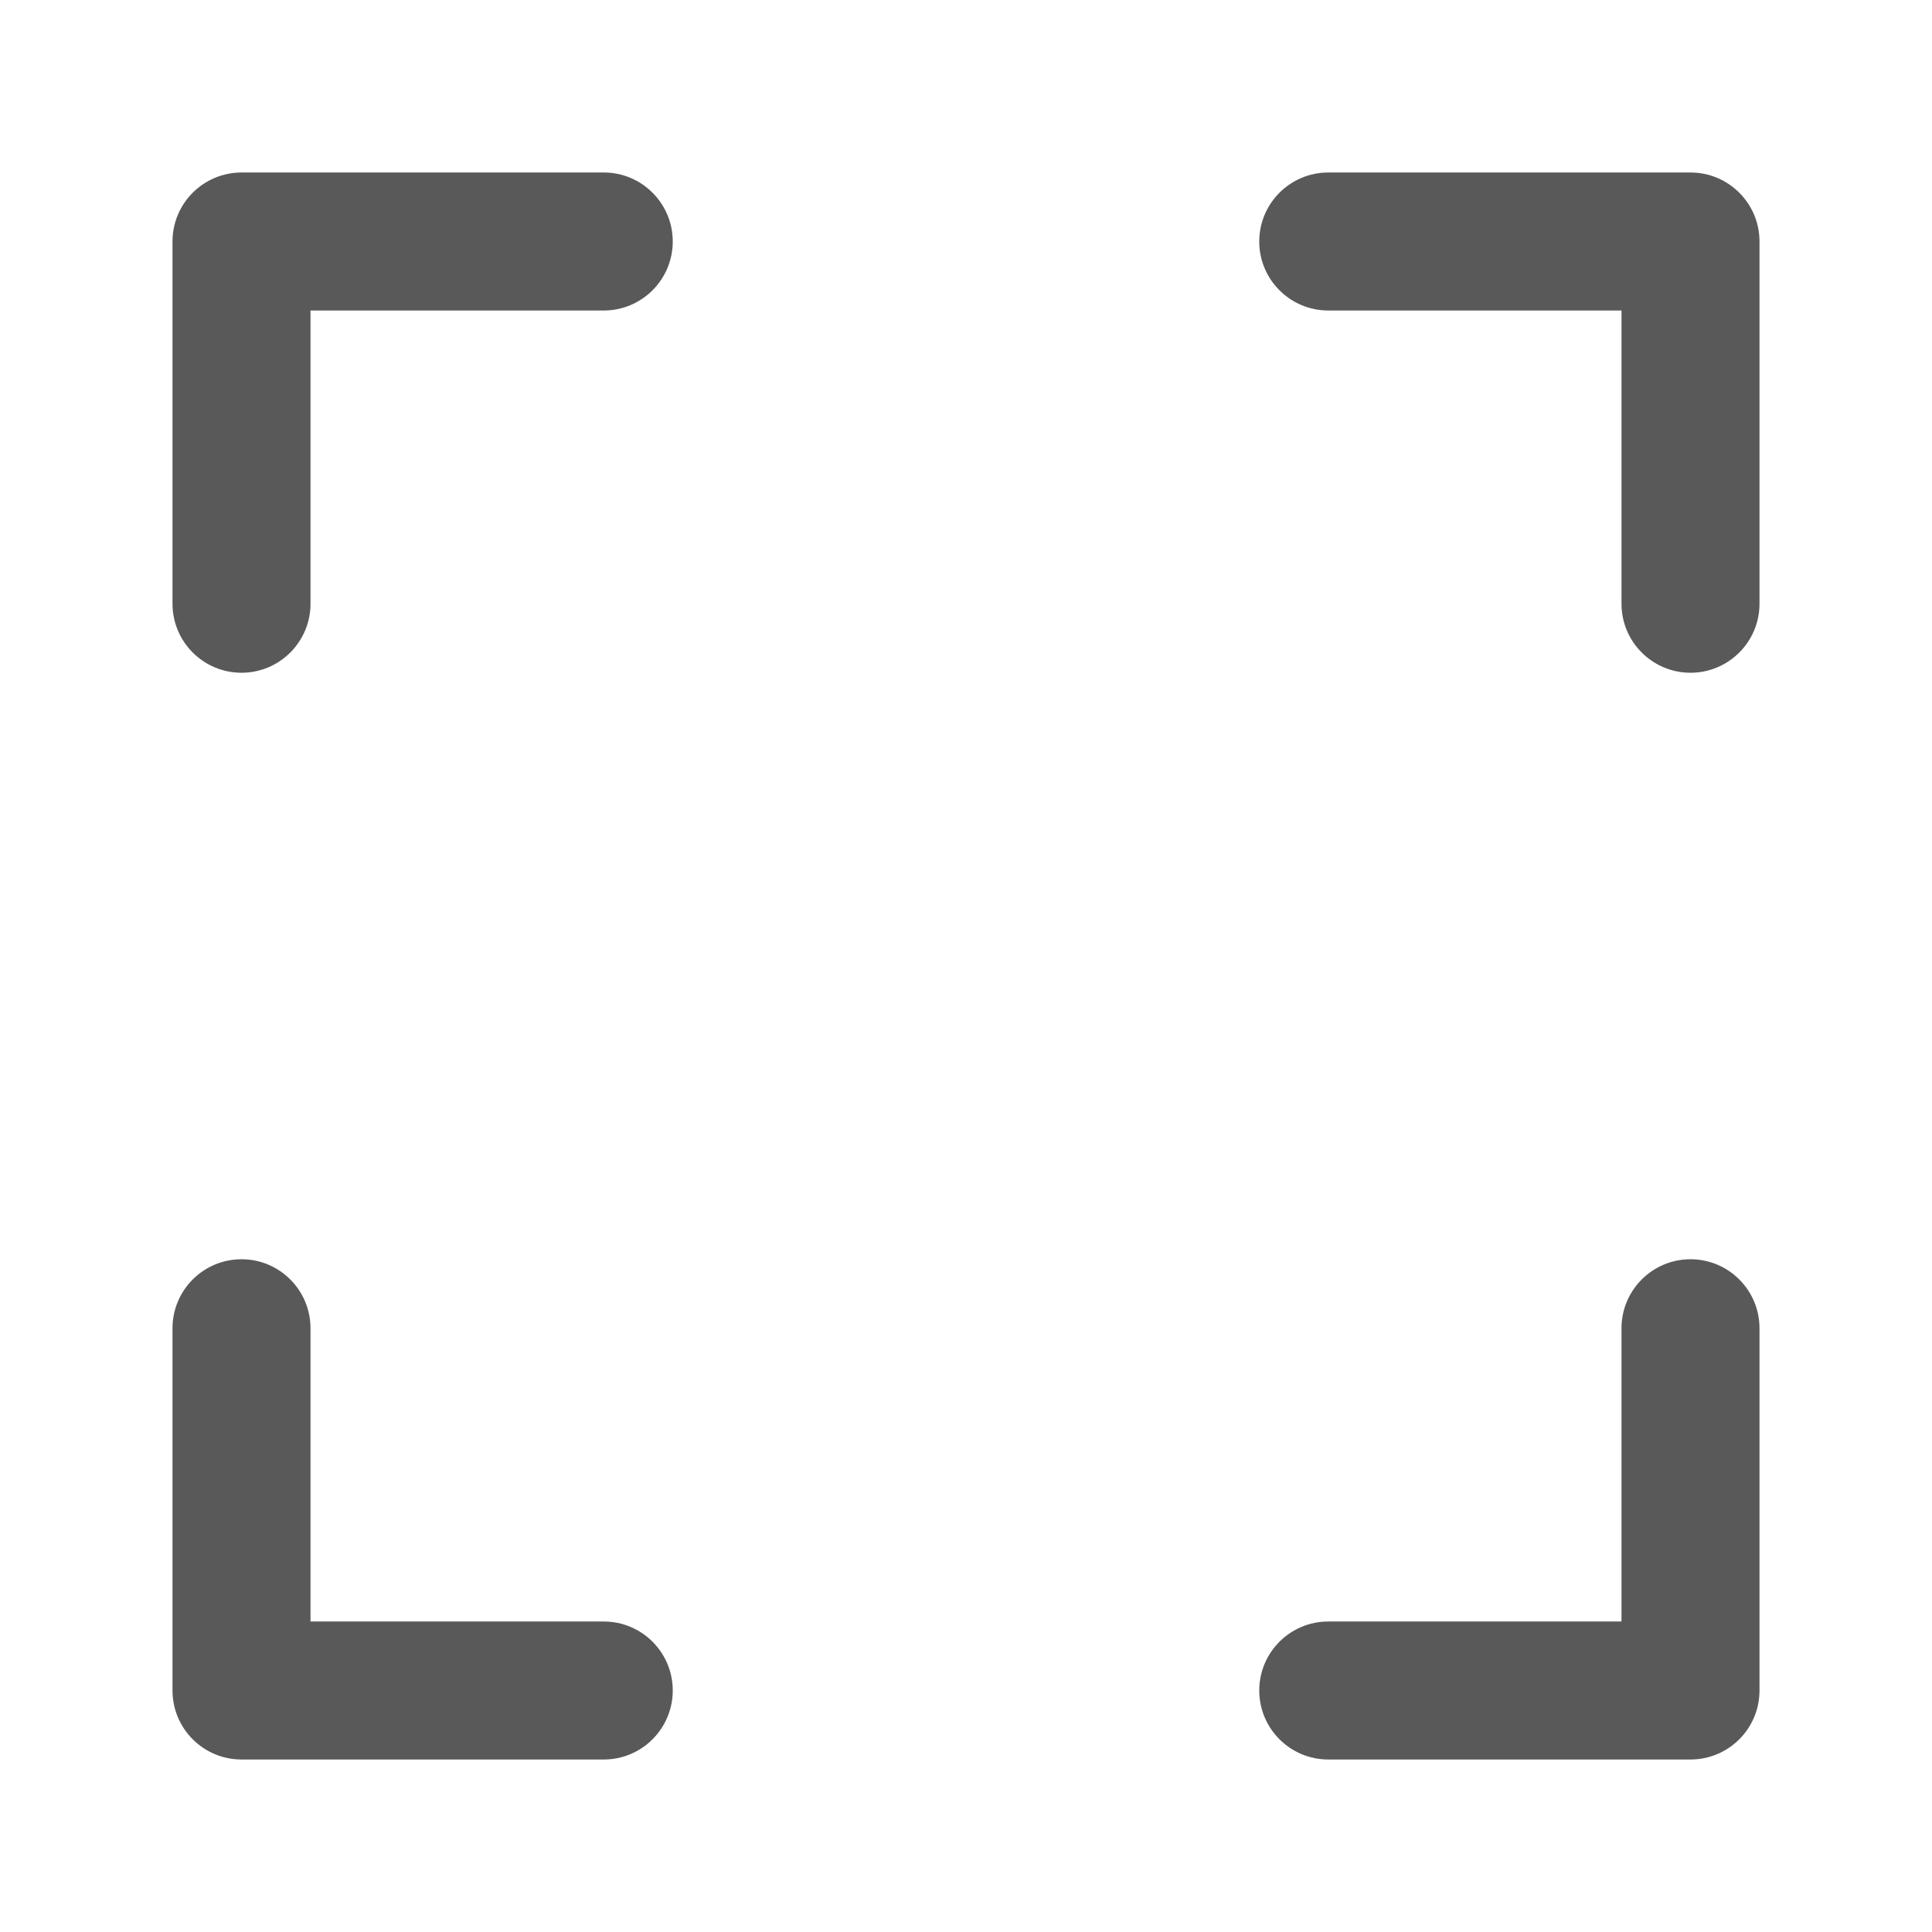 <svg width="14" height="14" viewBox="0 0 14 14" fill="none" xmlns="http://www.w3.org/2000/svg">
<path fill-rule="evenodd" clip-rule="evenodd" d="M9.125 1.75C9.125 1.474 9.349 1.25 9.625 1.25H12.25C12.526 1.25 12.75 1.474 12.75 1.75V4.375C12.75 4.651 12.526 4.875 12.25 4.875C11.974 4.875 11.75 4.651 11.75 4.375V2.25H9.625C9.349 2.25 9.125 2.026 9.125 1.75Z" fill="#595959"/>
<path fill-rule="evenodd" clip-rule="evenodd" d="M12.25 9.125C12.526 9.125 12.75 9.349 12.75 9.625V12.25C12.75 12.526 12.526 12.75 12.25 12.75H9.625C9.349 12.75 9.125 12.526 9.125 12.25C9.125 11.974 9.349 11.75 9.625 11.75H11.75V9.625C11.75 9.349 11.974 9.125 12.25 9.125Z" fill="#595959"/>
<path fill-rule="evenodd" clip-rule="evenodd" d="M1.75 9.125C2.026 9.125 2.25 9.349 2.25 9.625V11.75H4.375C4.651 11.75 4.875 11.974 4.875 12.25C4.875 12.526 4.651 12.75 4.375 12.75H1.75C1.474 12.75 1.25 12.526 1.25 12.25V9.625C1.25 9.349 1.474 9.125 1.75 9.125Z" fill="#595959"/>
<path fill-rule="evenodd" clip-rule="evenodd" d="M1.25 1.75C1.25 1.474 1.474 1.25 1.75 1.25H4.375C4.651 1.25 4.875 1.474 4.875 1.75C4.875 2.026 4.651 2.25 4.375 2.25H2.25V4.375C2.25 4.651 2.026 4.875 1.75 4.875C1.474 4.875 1.25 4.651 1.25 4.375V1.75Z" fill="#595959"/>
</svg>
